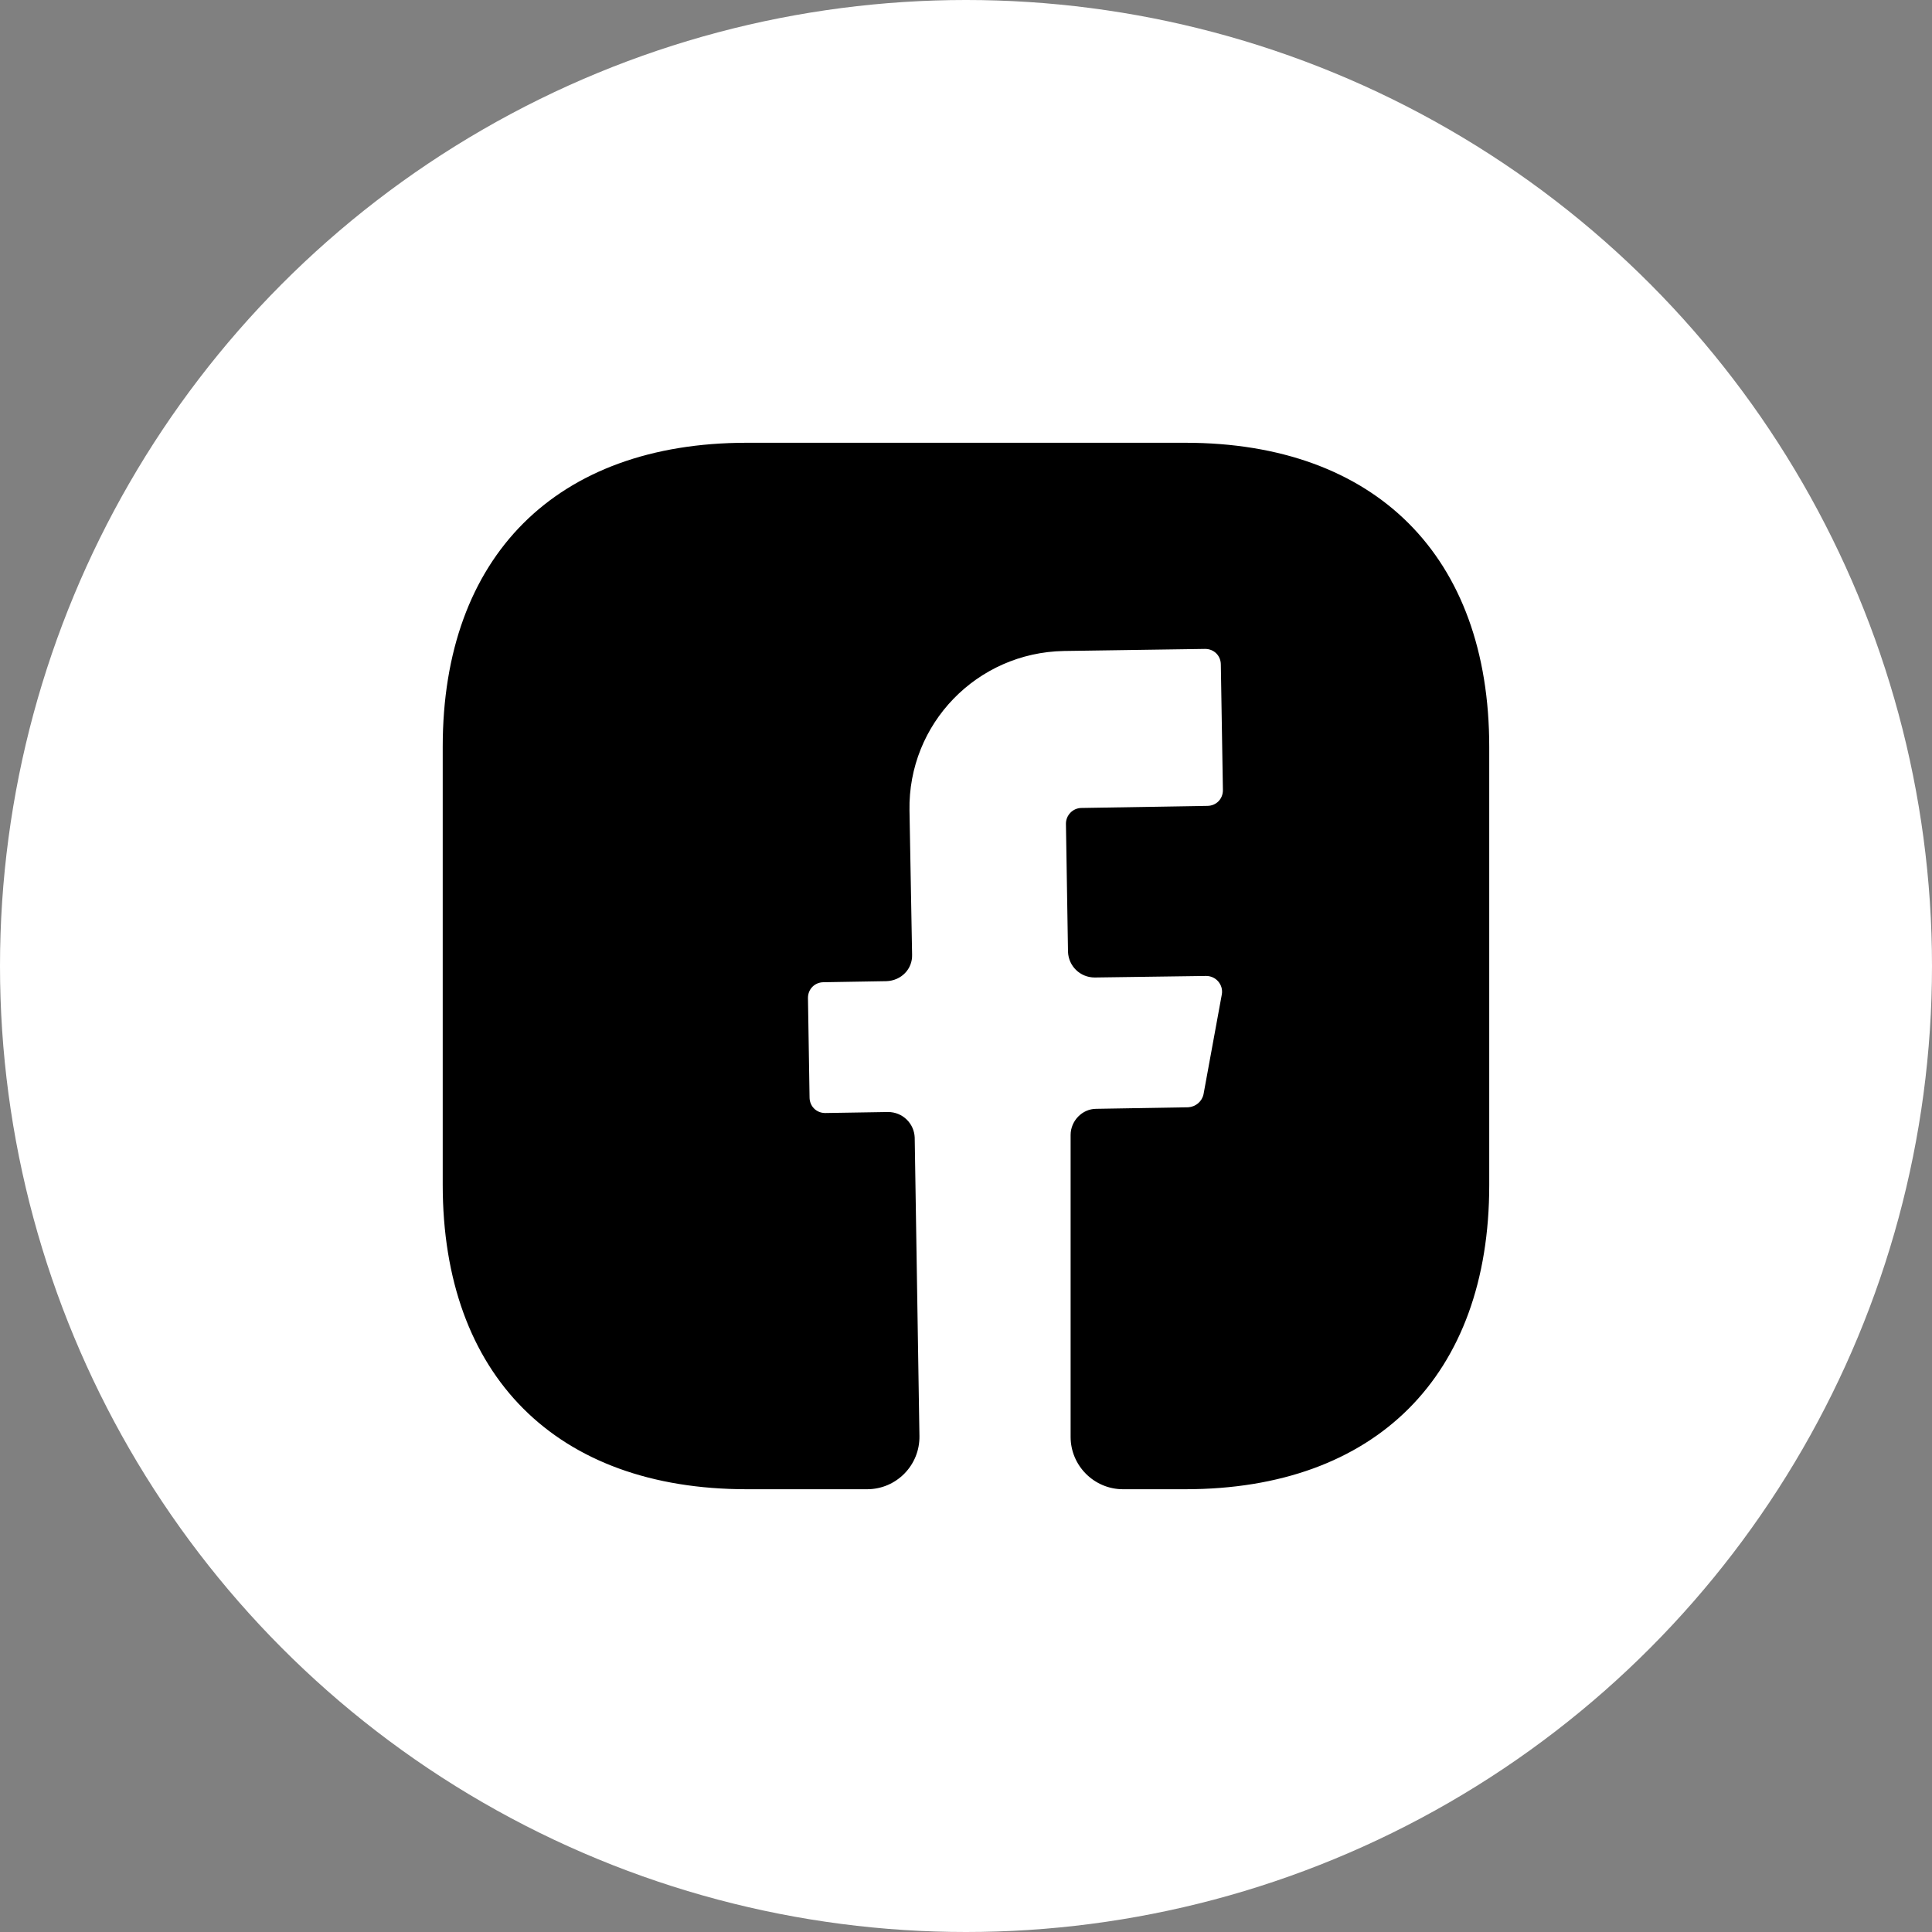 <svg width="40" height="40" viewBox="0 0 40 40" fill="none" xmlns="http://www.w3.org/2000/svg">
<rect x="0" y="0" width="40" height="40" fill="#808080" stroke="none"/>
<circle cx="20" cy="20" r="20" fill="white"/>
<path d="M30.833 24.539C30.833 28.483 28.482 30.833 24.539 30.833H23.25C22.654 30.833 22.166 30.346 22.166 29.75V23.499C22.166 23.207 22.405 22.957 22.697 22.957L24.604 22.925C24.756 22.914 24.886 22.806 24.918 22.654L25.297 20.585C25.33 20.39 25.178 20.206 24.972 20.206L22.665 20.238C22.361 20.238 22.123 20 22.112 19.707L22.069 17.053C22.069 16.88 22.21 16.728 22.394 16.728L24.994 16.685C25.178 16.685 25.319 16.544 25.319 16.36L25.276 13.76C25.276 13.576 25.135 13.435 24.951 13.435L22.026 13.478C20.227 13.511 18.797 14.984 18.83 16.782L18.884 19.762C18.895 20.065 18.657 20.303 18.353 20.314L17.053 20.336C16.869 20.336 16.728 20.477 16.728 20.661L16.761 22.719C16.761 22.903 16.901 23.044 17.086 23.044L18.386 23.023C18.689 23.023 18.927 23.261 18.938 23.553L19.036 29.728C19.047 30.335 18.559 30.833 17.952 30.833H15.461C11.517 30.833 9.166 28.483 9.166 24.528V15.461C9.166 11.518 11.517 9.167 15.461 9.167H24.539C28.482 9.167 30.833 11.518 30.833 15.461V24.539Z" fill="black"/>
</svg>
